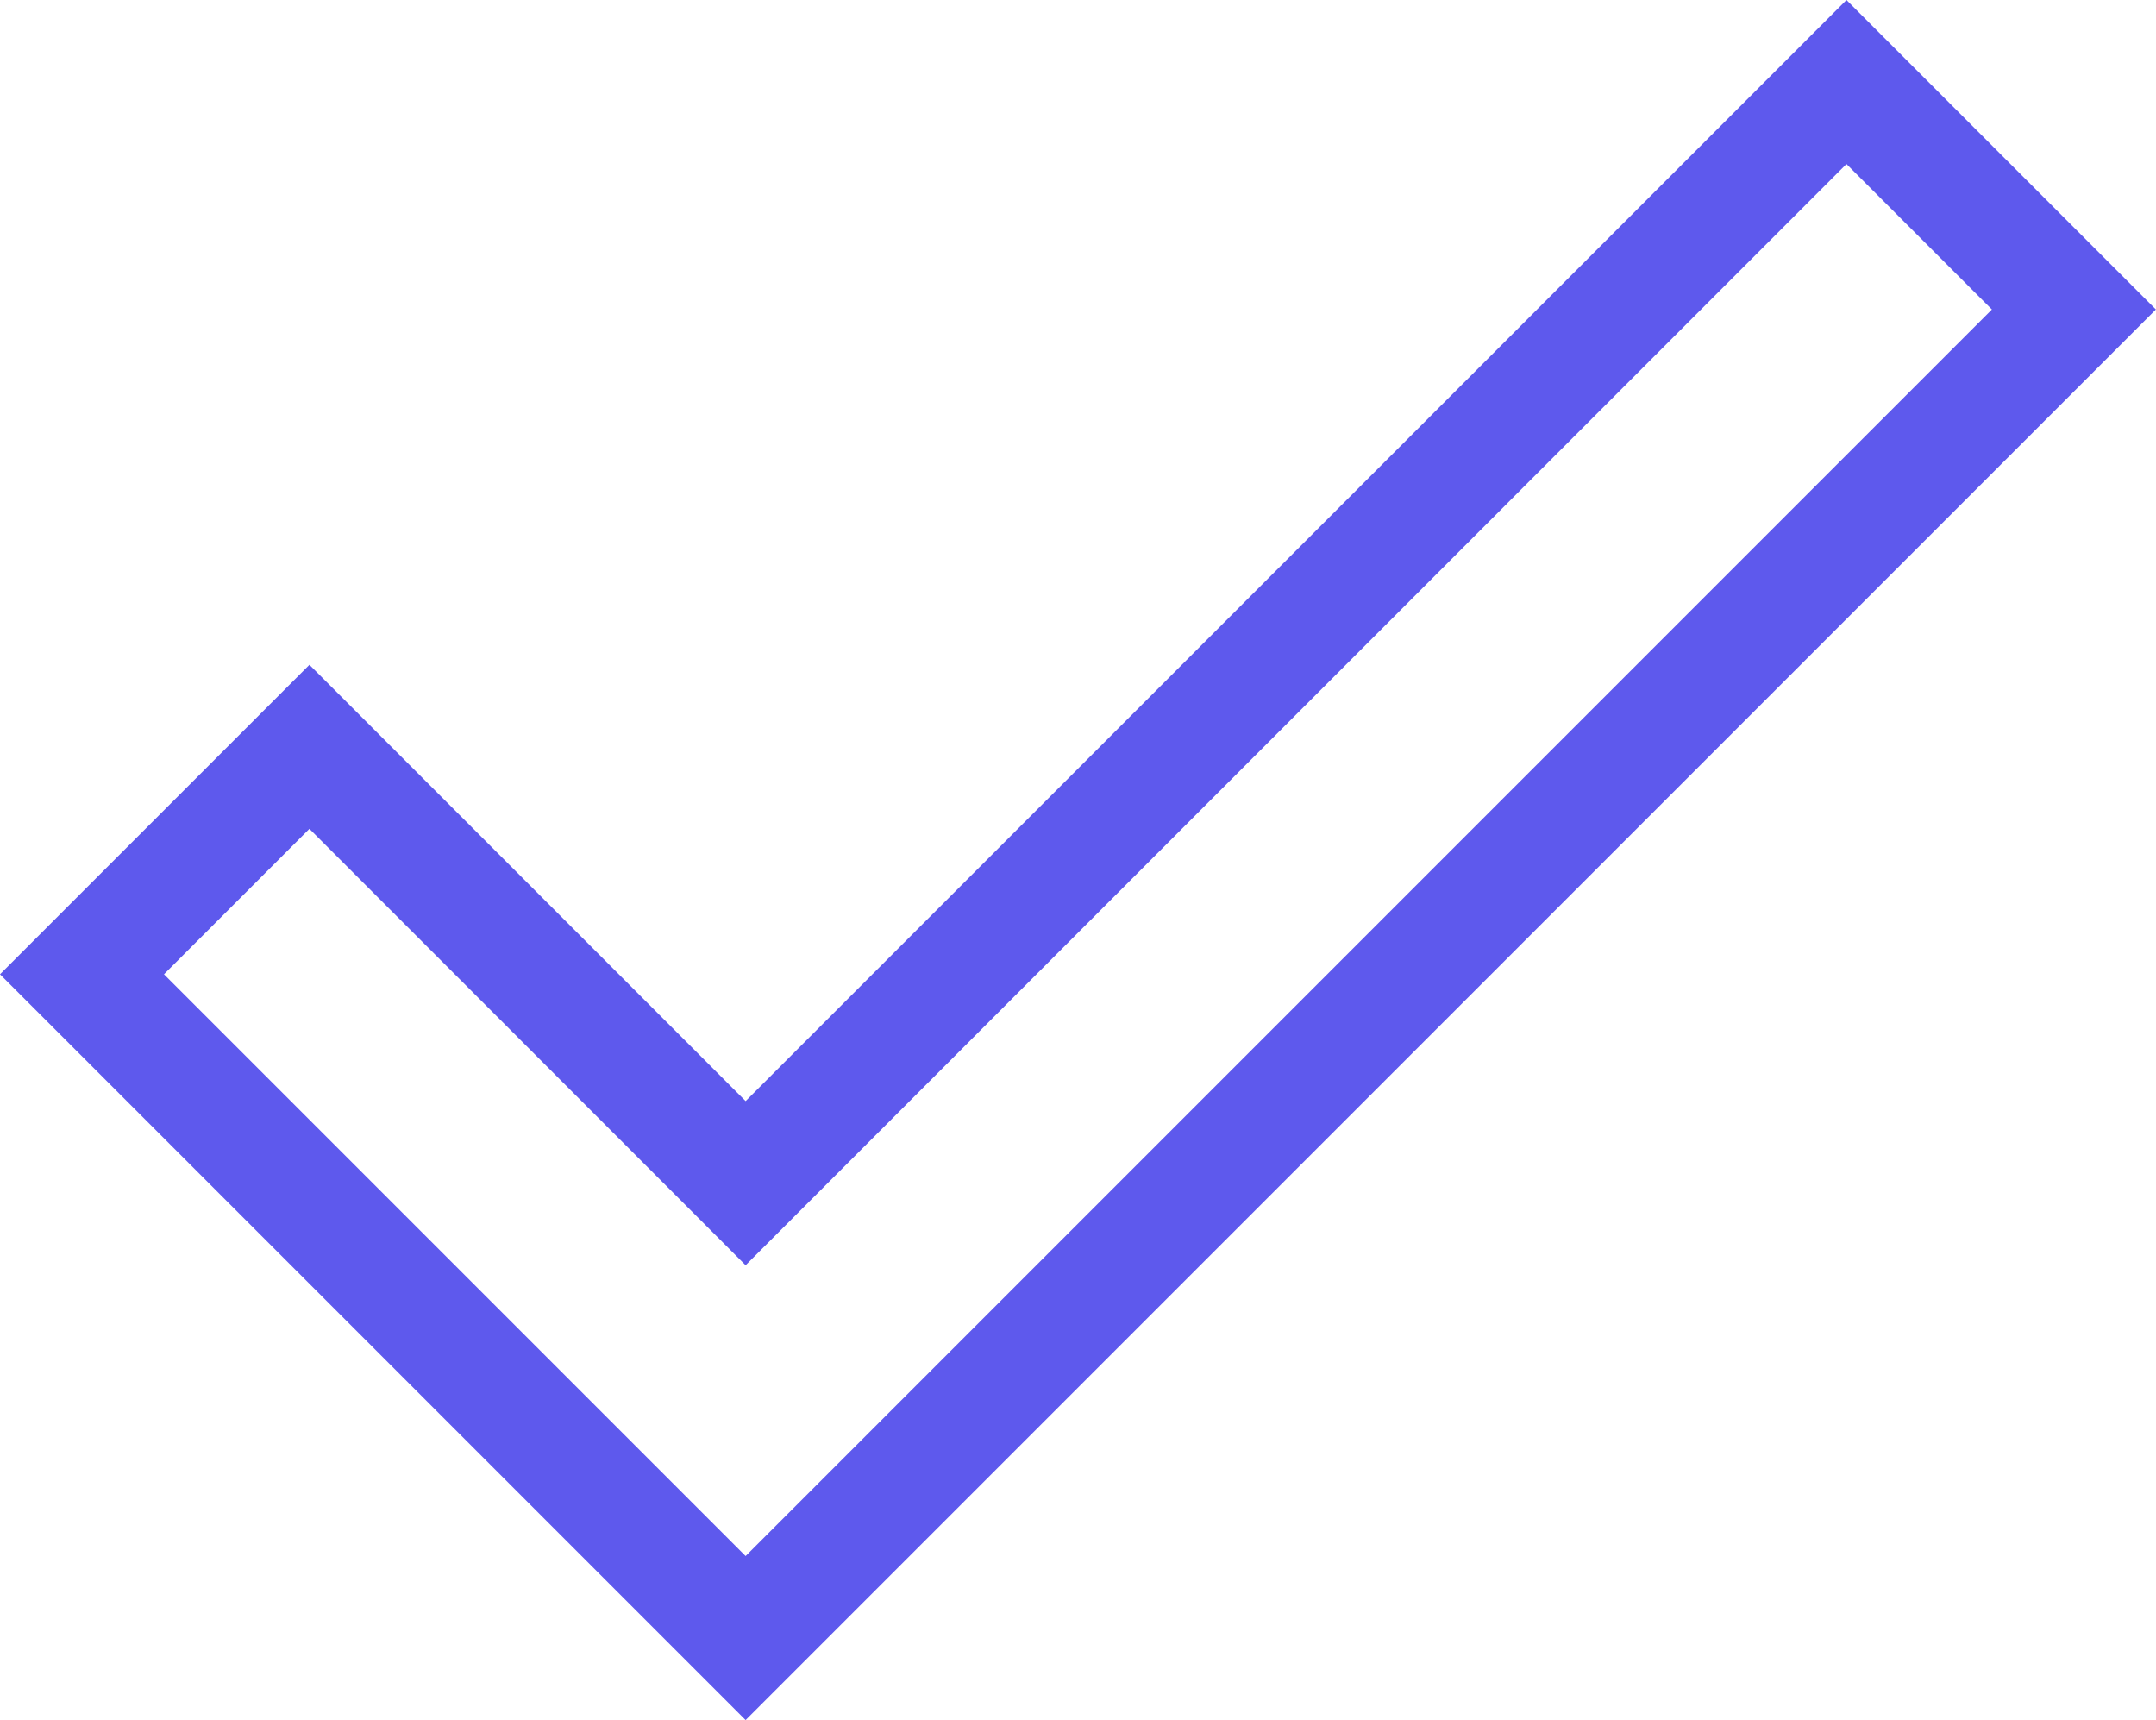 <svg xmlns="http://www.w3.org/2000/svg" width="18.59" height="14.828" viewBox="0 0 18.59 14.828">
  <g id="Icon_material-done" data-name="Icon material-done" transform="translate(-3.686 -6.986)" fill="none">
    <path d="M10.115,17.893,6.354,14.131,5.1,15.385,10.115,20.4,20.861,9.654,19.607,8.4Z" stroke="none"/>
    <path d="M 10.115 20.4 L 20.861 9.654 L 19.607 8.4 L 10.115 17.893 L 6.354 14.131 L 5.1 15.385 L 10.115 20.4 M 10.115 21.814 L 3.686 15.385 L 6.354 12.717 L 10.115 16.478 L 19.607 6.986 L 22.275 9.654 L 10.115 21.814 Z" stroke="none" fill="#5e59ed"/>
  </g>
</svg>
